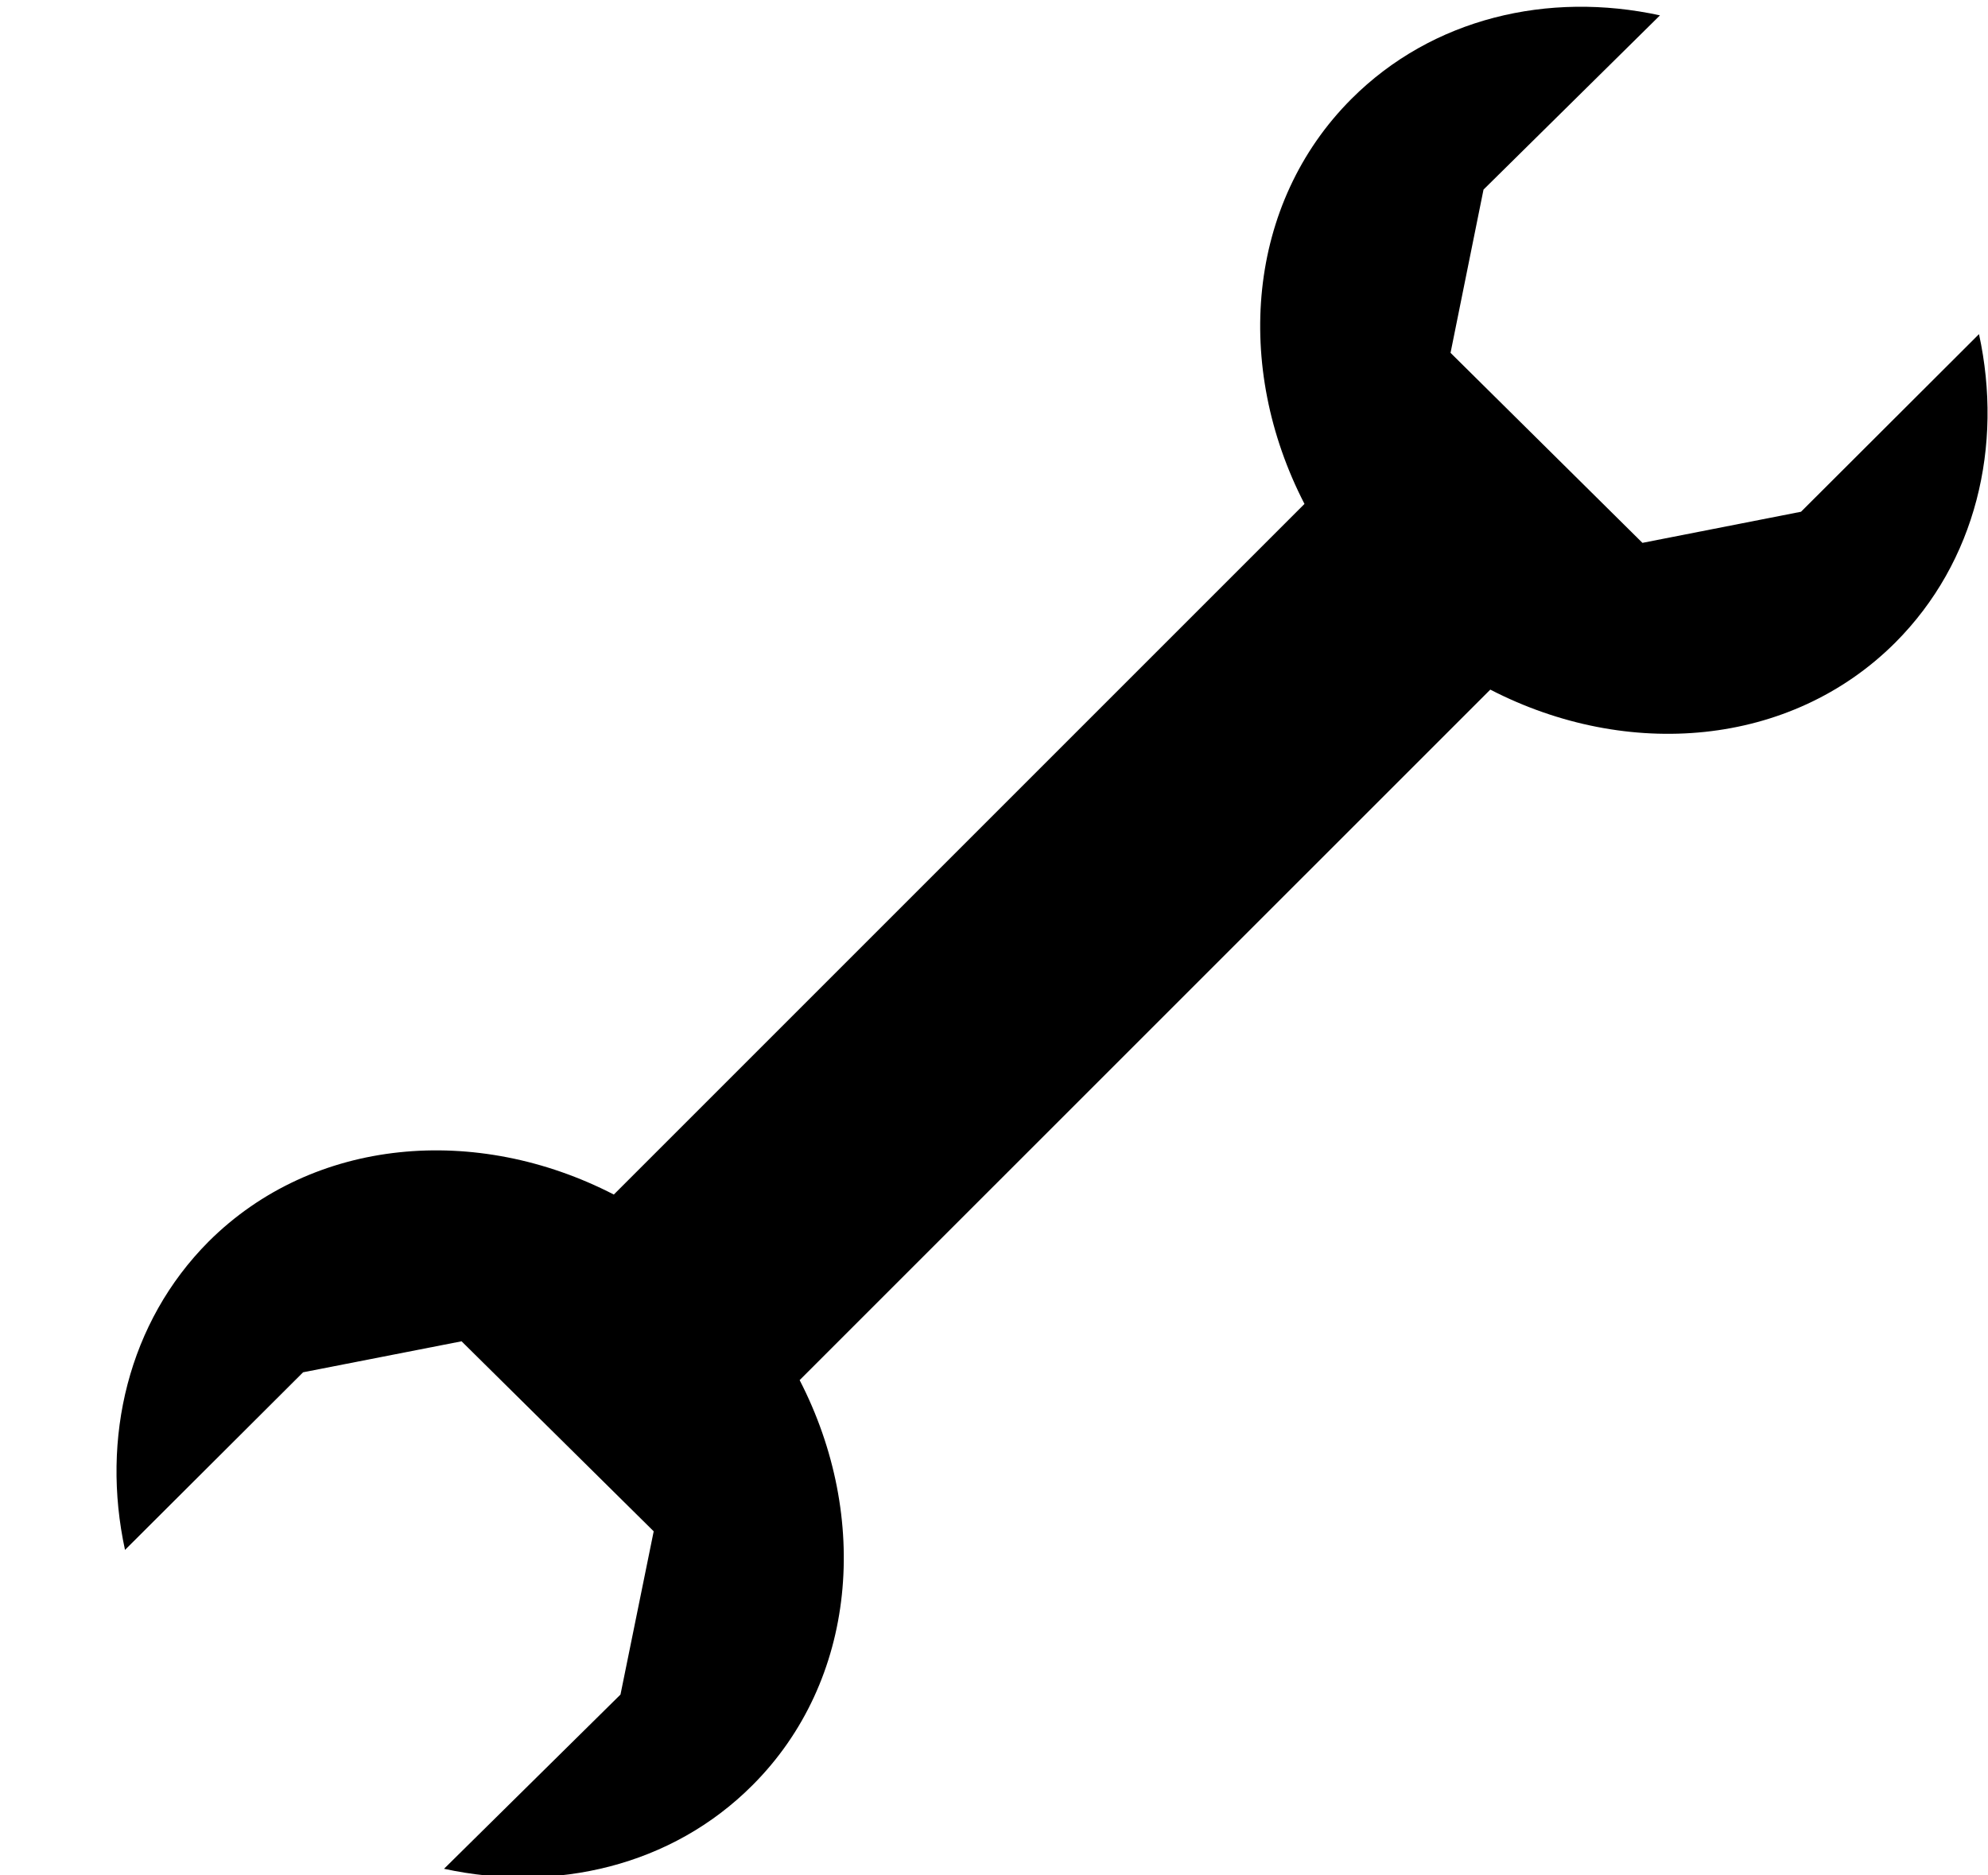 <svg xmlns="http://www.w3.org/2000/svg" width="3em" height="2.83em" viewBox="0 0 17 16"><path fill="currentColor" fill-rule="evenodd" d="m6.838 11.784l5.906-5.905c1.172.605 2.567.493 3.463-.402c.69-.691.924-1.682.716-2.638l-1.522 1.519l-1.356.266l-1.641-1.625l.282-1.396l1.509-1.49c-.955-.208-1.947.023-2.638.714c-.896.896-1.008 2.29-.402 3.464l-5.906 5.906c-1.173-.605-2.568-.492-3.465.402c-.688.691-.922 1.682-.715 2.637l1.523-1.519l1.355-.265l1.643 1.625l-.284 1.396l-1.509 1.49c.955.207 1.947-.023 2.637-.714c.896-.895 1.009-2.291.404-3.465"/></svg>